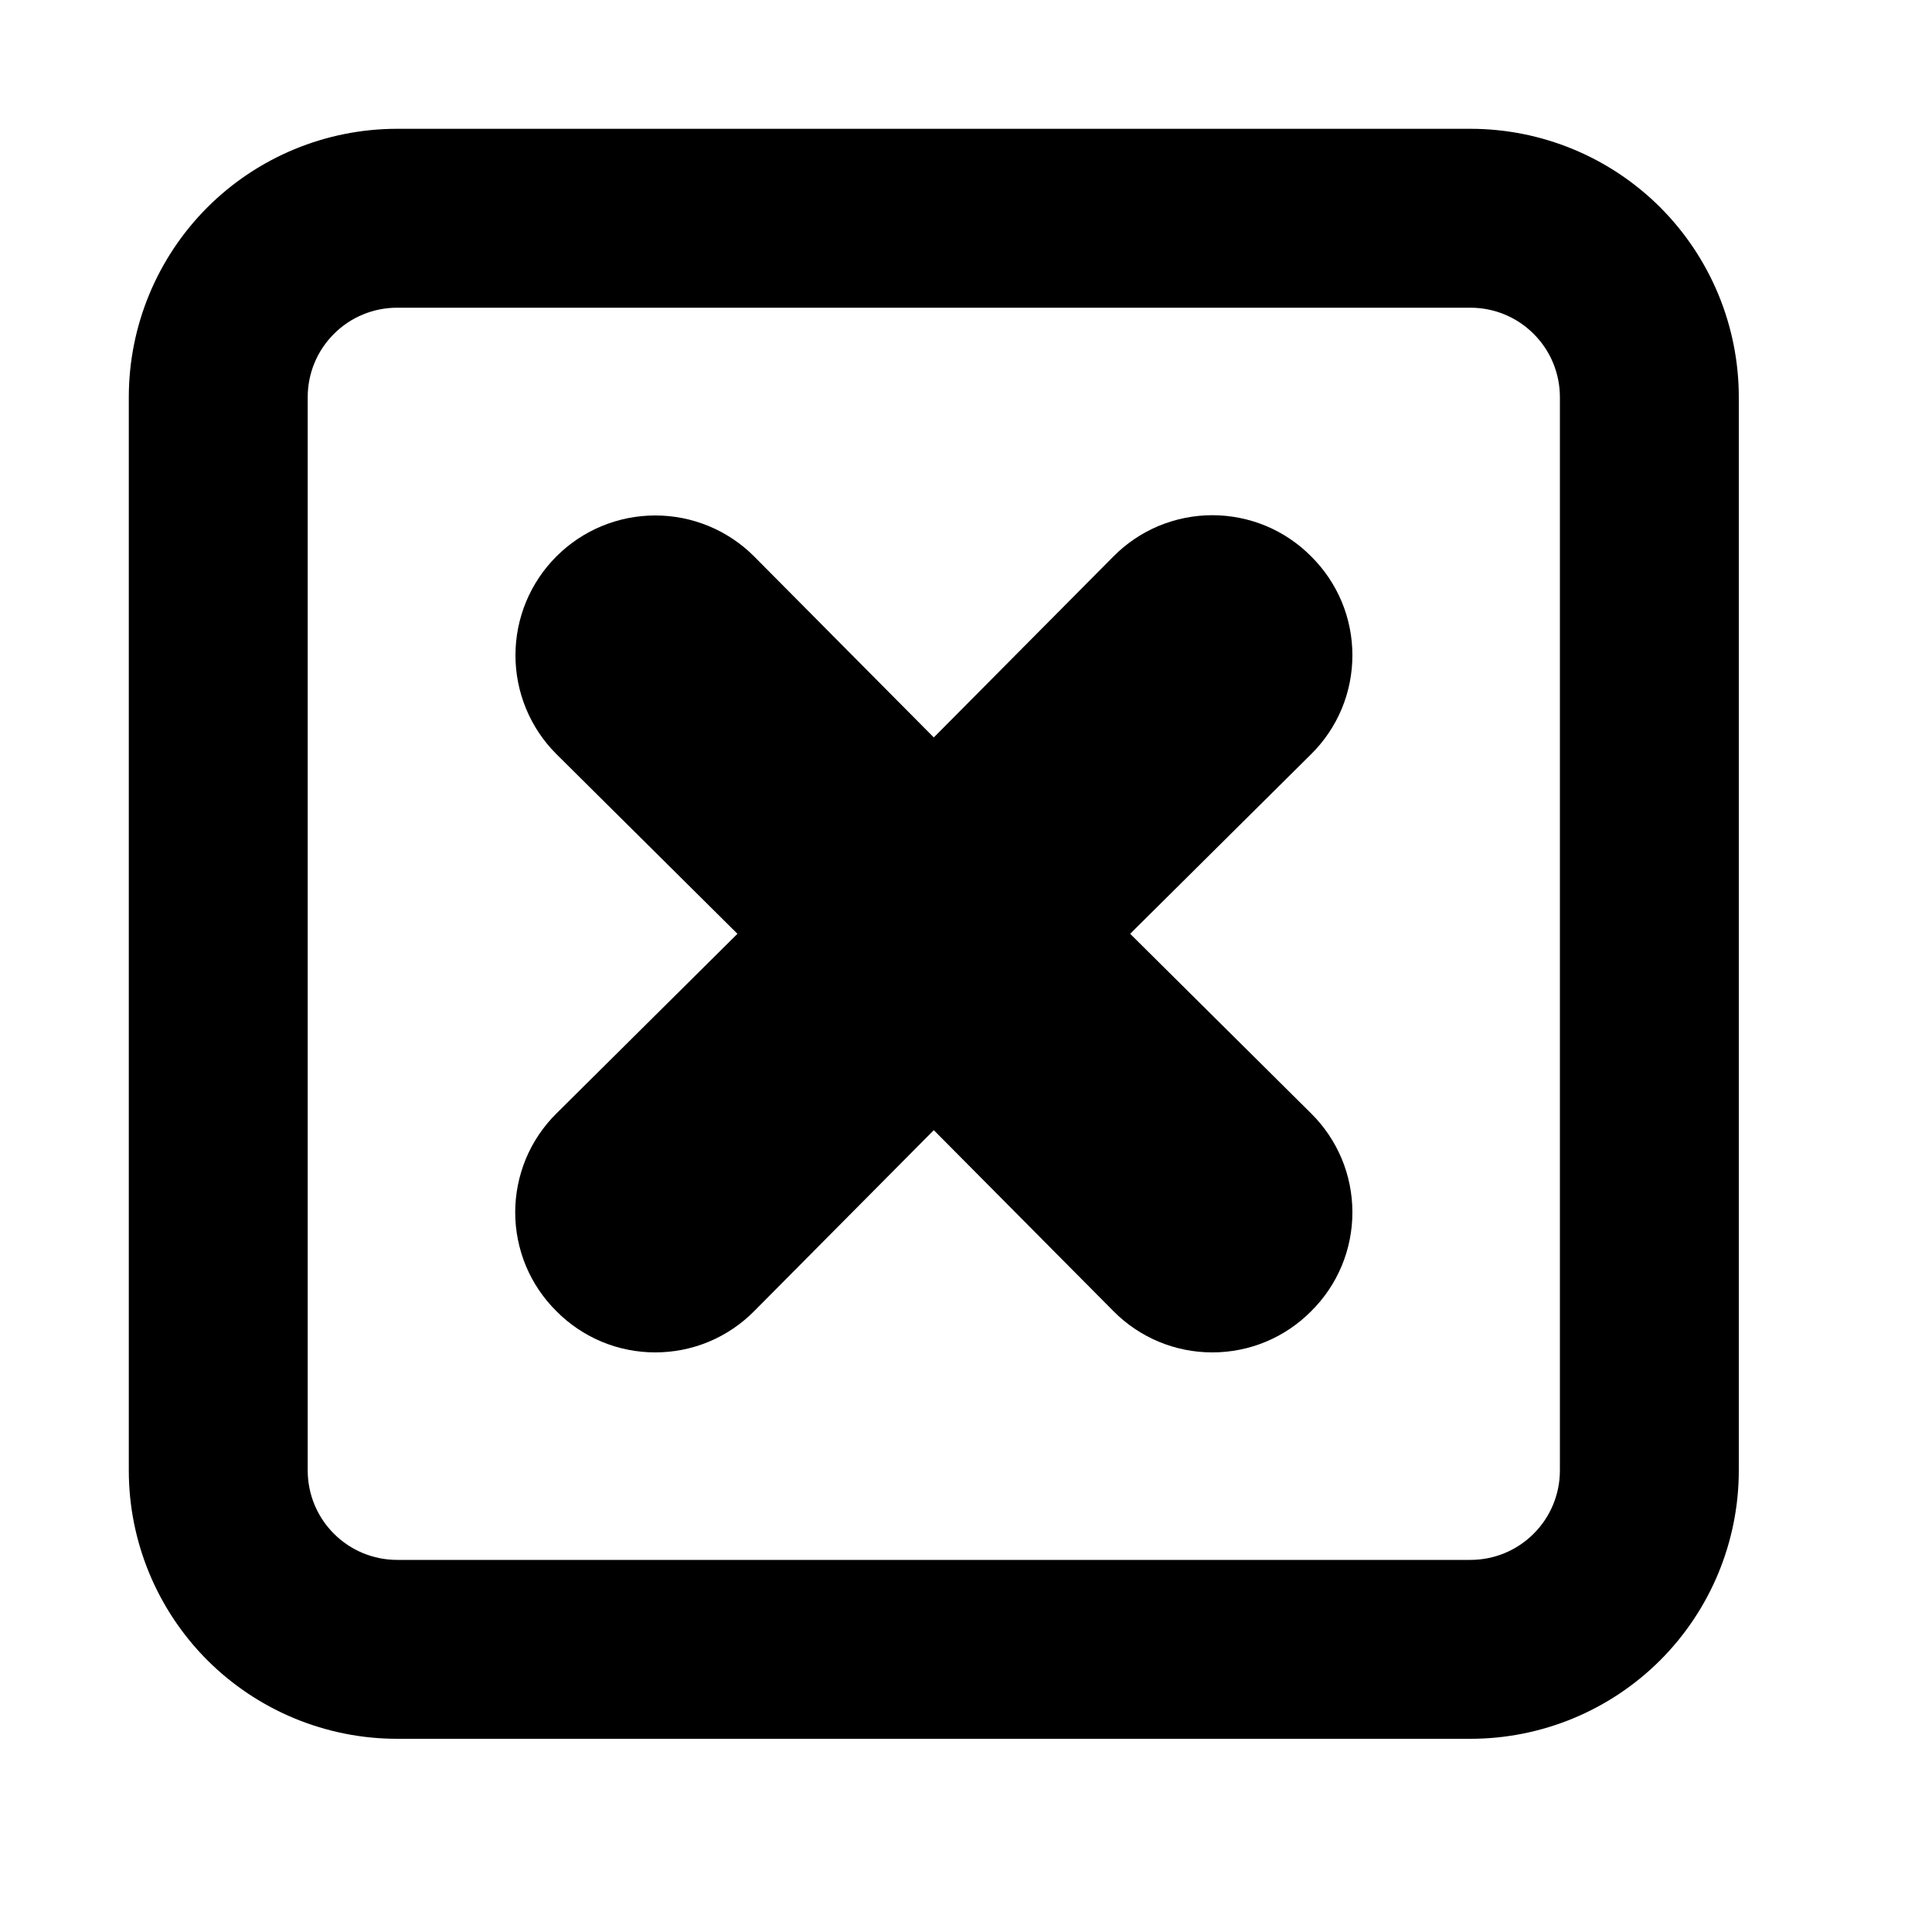 <svg width="30" height="30" viewBox="0 0 30 30" fill="none" xmlns="http://www.w3.org/2000/svg">
<path d="M22.833 2H6.167C5.062 2 4.002 2.439 3.22 3.22C2.439 4.002 2 5.062 2 6.167V22.833C2 23.938 2.439 24.998 3.22 25.78C4.002 26.561 5.062 27 6.167 27H22.833C23.938 27 24.998 26.561 25.78 25.78C26.561 24.998 27 23.938 27 22.833V6.167C27 5.062 26.561 4.002 25.78 3.22C24.998 2.439 23.938 2 22.833 2ZM24.222 22.833C24.222 23.202 24.076 23.555 23.815 23.815C23.555 24.076 23.202 24.222 22.833 24.222H6.167C5.798 24.222 5.445 24.076 5.185 23.815C4.924 23.555 4.778 23.202 4.778 22.833V6.167C4.778 5.798 4.924 5.445 5.185 5.185C5.445 4.924 5.798 4.778 6.167 4.778H22.833C23.202 4.778 23.555 4.924 23.815 5.185C24.076 5.445 24.222 5.798 24.222 6.167V22.833Z" fill="black"/>
<path d="M20.36 8.64C20.159 8.437 19.92 8.276 19.657 8.166C19.393 8.057 19.11 8 18.825 8C18.54 8 18.257 8.057 17.993 8.166C17.73 8.276 17.491 8.437 17.29 8.64L14.5 11.451L11.71 8.64C11.303 8.232 10.751 8.004 10.175 8.004C9.599 8.004 9.047 8.232 8.64 8.64C8.232 9.047 8.004 9.599 8.004 10.175C8.004 10.751 8.232 11.303 8.64 11.71L11.451 14.5L8.64 17.29C8.437 17.491 8.276 17.73 8.166 17.993C8.057 18.257 8 18.54 8 18.825C8 19.11 8.057 19.393 8.166 19.657C8.276 19.92 8.437 20.159 8.64 20.36C8.841 20.563 9.08 20.724 9.343 20.834C9.607 20.944 9.89 21 10.175 21C10.46 21 10.743 20.944 11.007 20.834C11.27 20.724 11.509 20.563 11.71 20.36L14.5 17.549L17.29 20.36C17.491 20.563 17.73 20.724 17.993 20.834C18.257 20.944 18.54 21 18.825 21C19.11 21 19.393 20.944 19.657 20.834C19.92 20.724 20.159 20.563 20.36 20.36C20.563 20.159 20.724 19.92 20.834 19.657C20.944 19.393 21 19.11 21 18.825C21 18.54 20.944 18.257 20.834 17.993C20.724 17.73 20.563 17.491 20.36 17.29L17.549 14.5L20.36 11.71C20.563 11.509 20.724 11.27 20.834 11.007C20.944 10.743 21 10.46 21 10.175C21 9.89 20.944 9.607 20.834 9.343C20.724 9.08 20.563 8.841 20.36 8.64V8.64Z" fill="black"/>
</svg>
